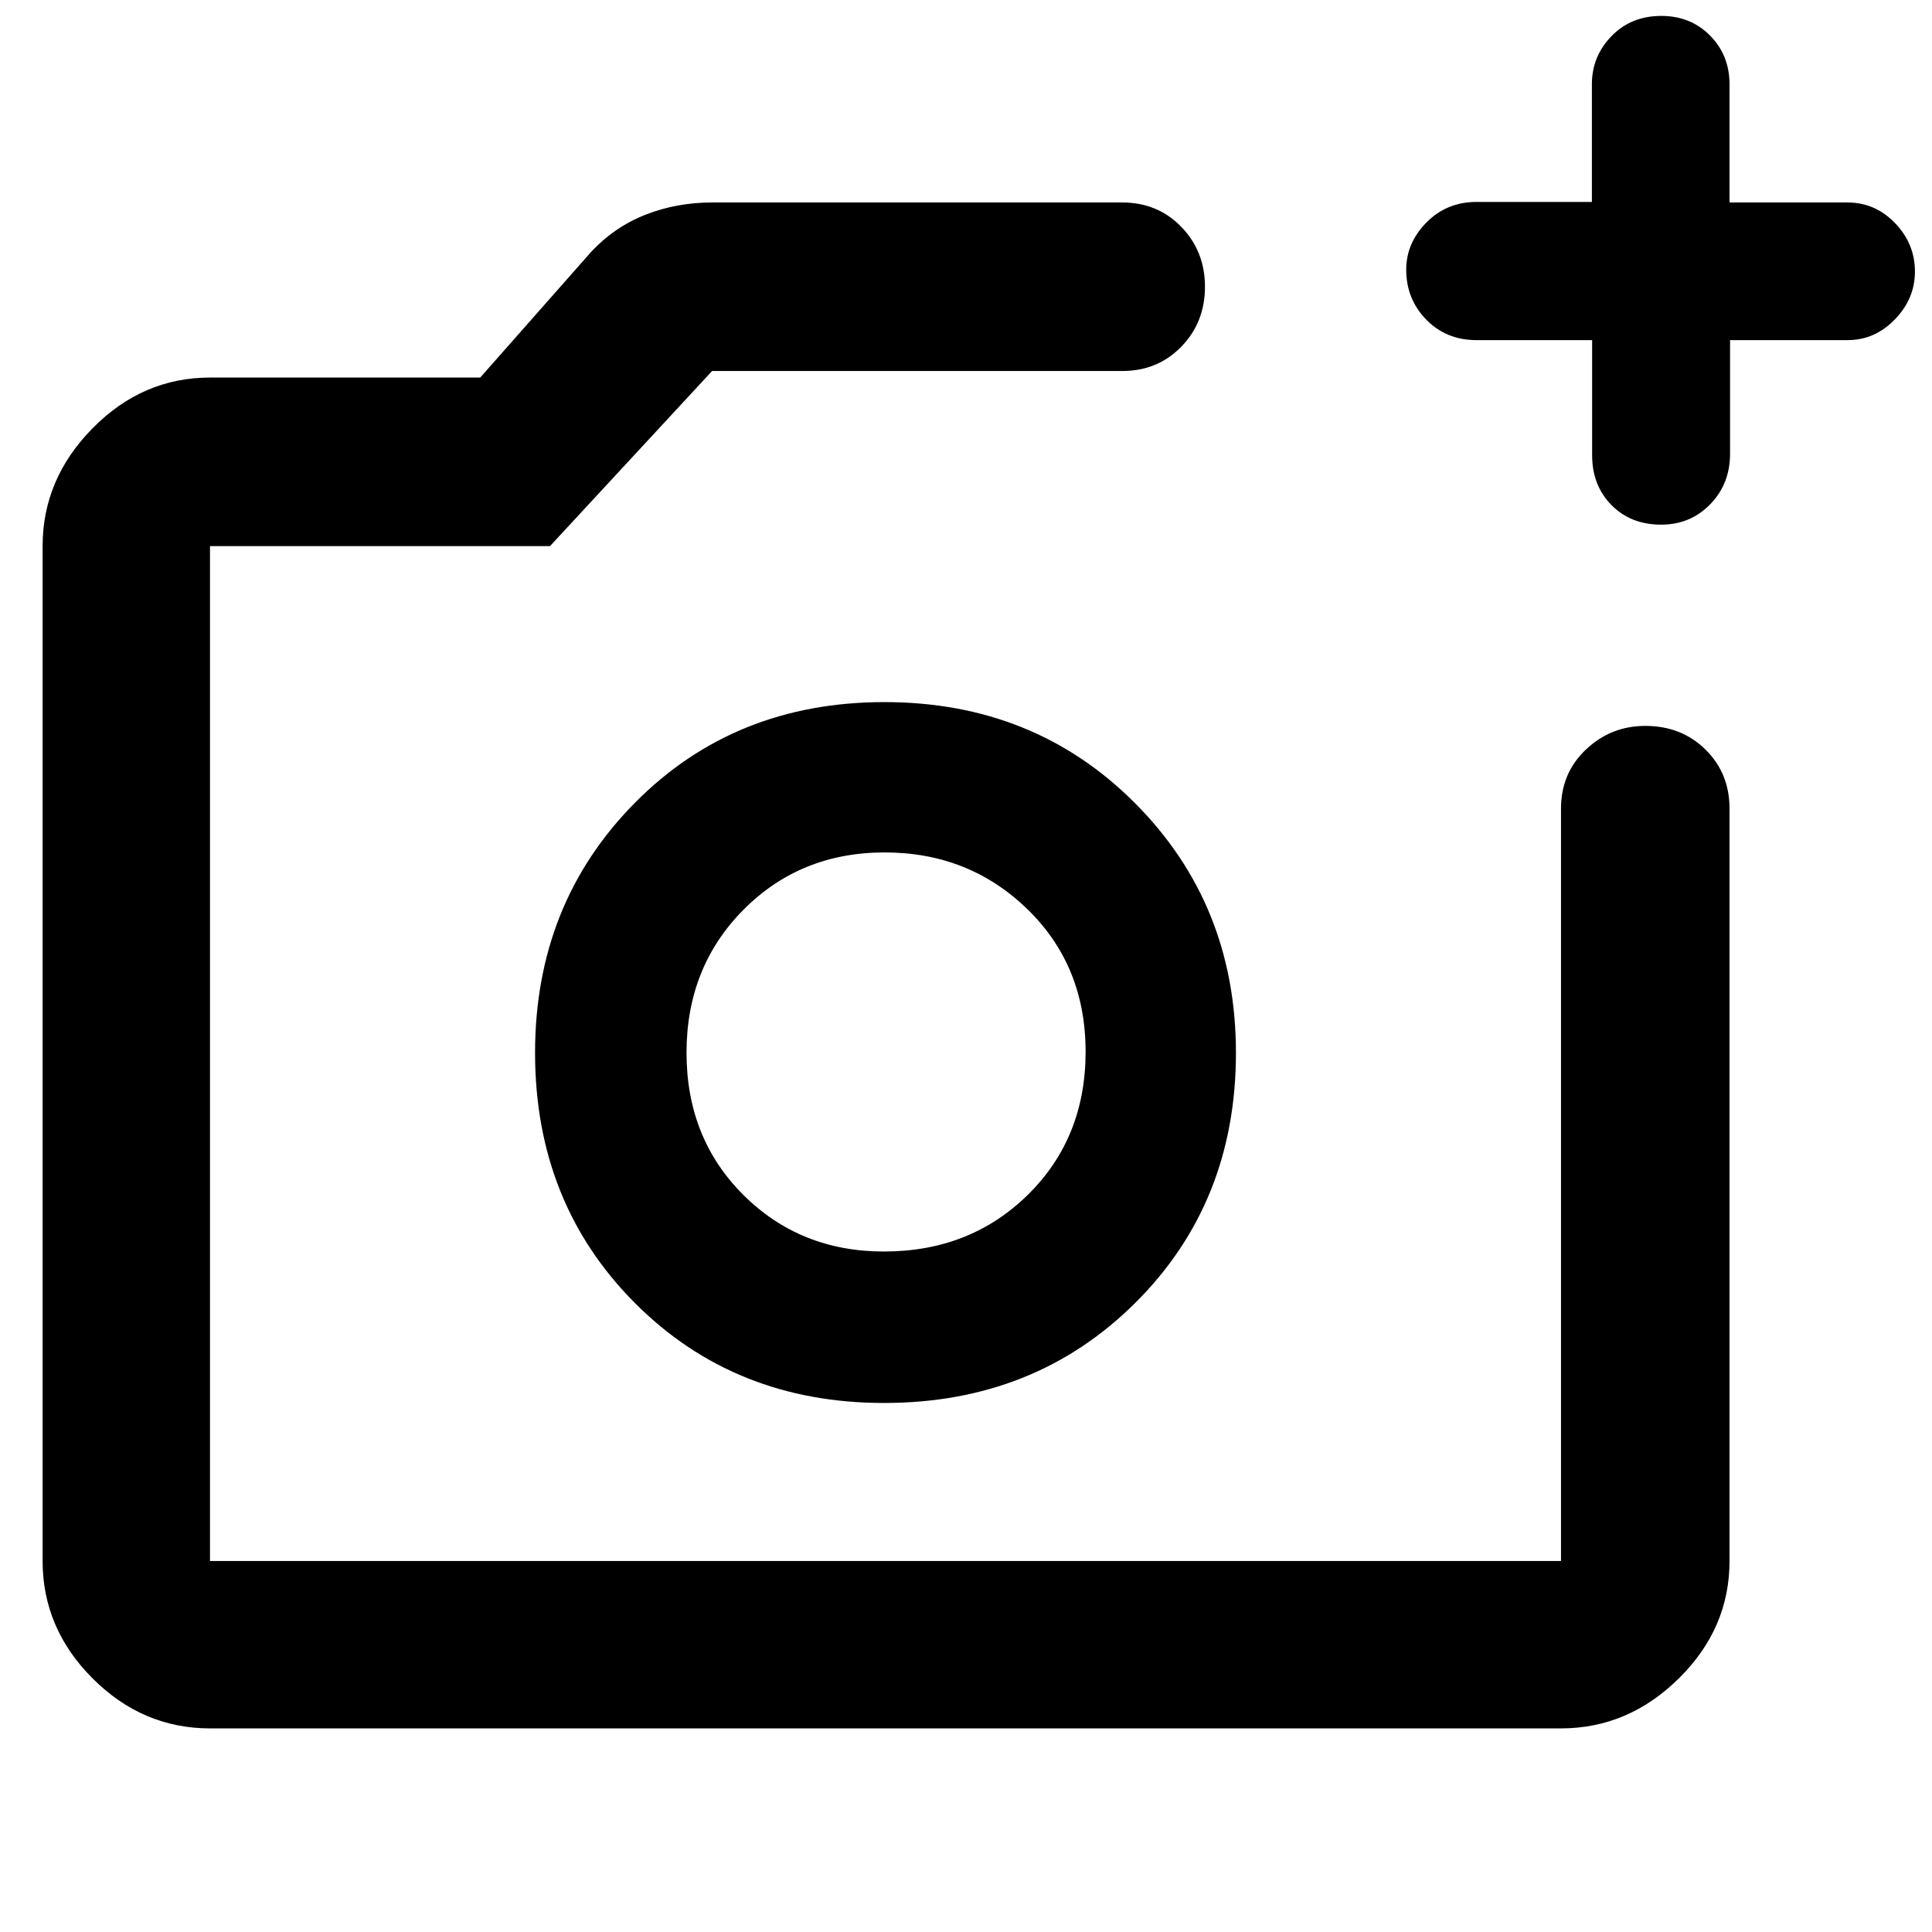 <svg xmlns="http://www.w3.org/2000/svg" height="48" viewBox="0 -960 960 960" width="48"><path d="M440-437ZM104.35-101.17q-33.5 0-58.34-24.84-24.84-24.84-24.84-58.34v-504.3q0-33.37 24.84-58.56 24.84-25.18 58.34-25.18h134.26l55-62.31q11.69-12.56 27.18-18.63 15.49-6.06 33.04-6.06h203.82q17.6 0 29.35 12.14 11.74 12.13 11.74 29.77 0 17.63-11.74 29.73-11.75 12.1-29.35 12.1H353.83l-80.53 87H104.35v504.3h671.3v-373.87q0-17.6 12.39-29.34 12.38-11.74 29.51-11.74 17.92 0 29.88 11.74 11.96 11.74 11.96 29.34v373.87q0 33.5-25.18 58.34-25.19 24.84-58.56 24.84h-671.3ZM791.12-791h-57.51q-14.97 0-24.92-10.19-9.95-10.19-9.95-24.82 0-13.24 10.06-23.44 10.05-10.21 24.92-10.21H791v-58.44q0-13.96 9.76-23.97 9.76-10.02 24.74-10.02 14.55 0 24.22 9.77 9.67 9.77 9.67 24.21v58.72h58.66q13.69 0 23.58 10.24 9.89 10.24 9.89 24.11 0 13.46-9.97 23.75T918.11-791h-58.45v56.43q0 14.99-9.85 25.13-9.85 10.14-24.42 10.14-15.05 0-24.66-9.74-9.61-9.73-9.61-24.79V-791ZM439.28-262.87q74.82 0 124.83-49.74 50.02-49.74 50.02-124.21 0-73.71-50.06-124.01-50.06-50.3-124.6-50.3-74.54 0-124.07 50.12-49.53 50.12-49.53 124.14 0 74.5 49.53 124.25t123.88 49.75Zm-.05-75.26q-41.66 0-69.88-28.14t-28.22-70.65q0-42.51 28.28-71.01 28.28-28.5 70.15-28.5 41.87 0 70.87 28.12 29 28.13 29 70.93 0 42.81-28.66 71.03-28.67 28.22-71.54 28.22Z"/></svg>
